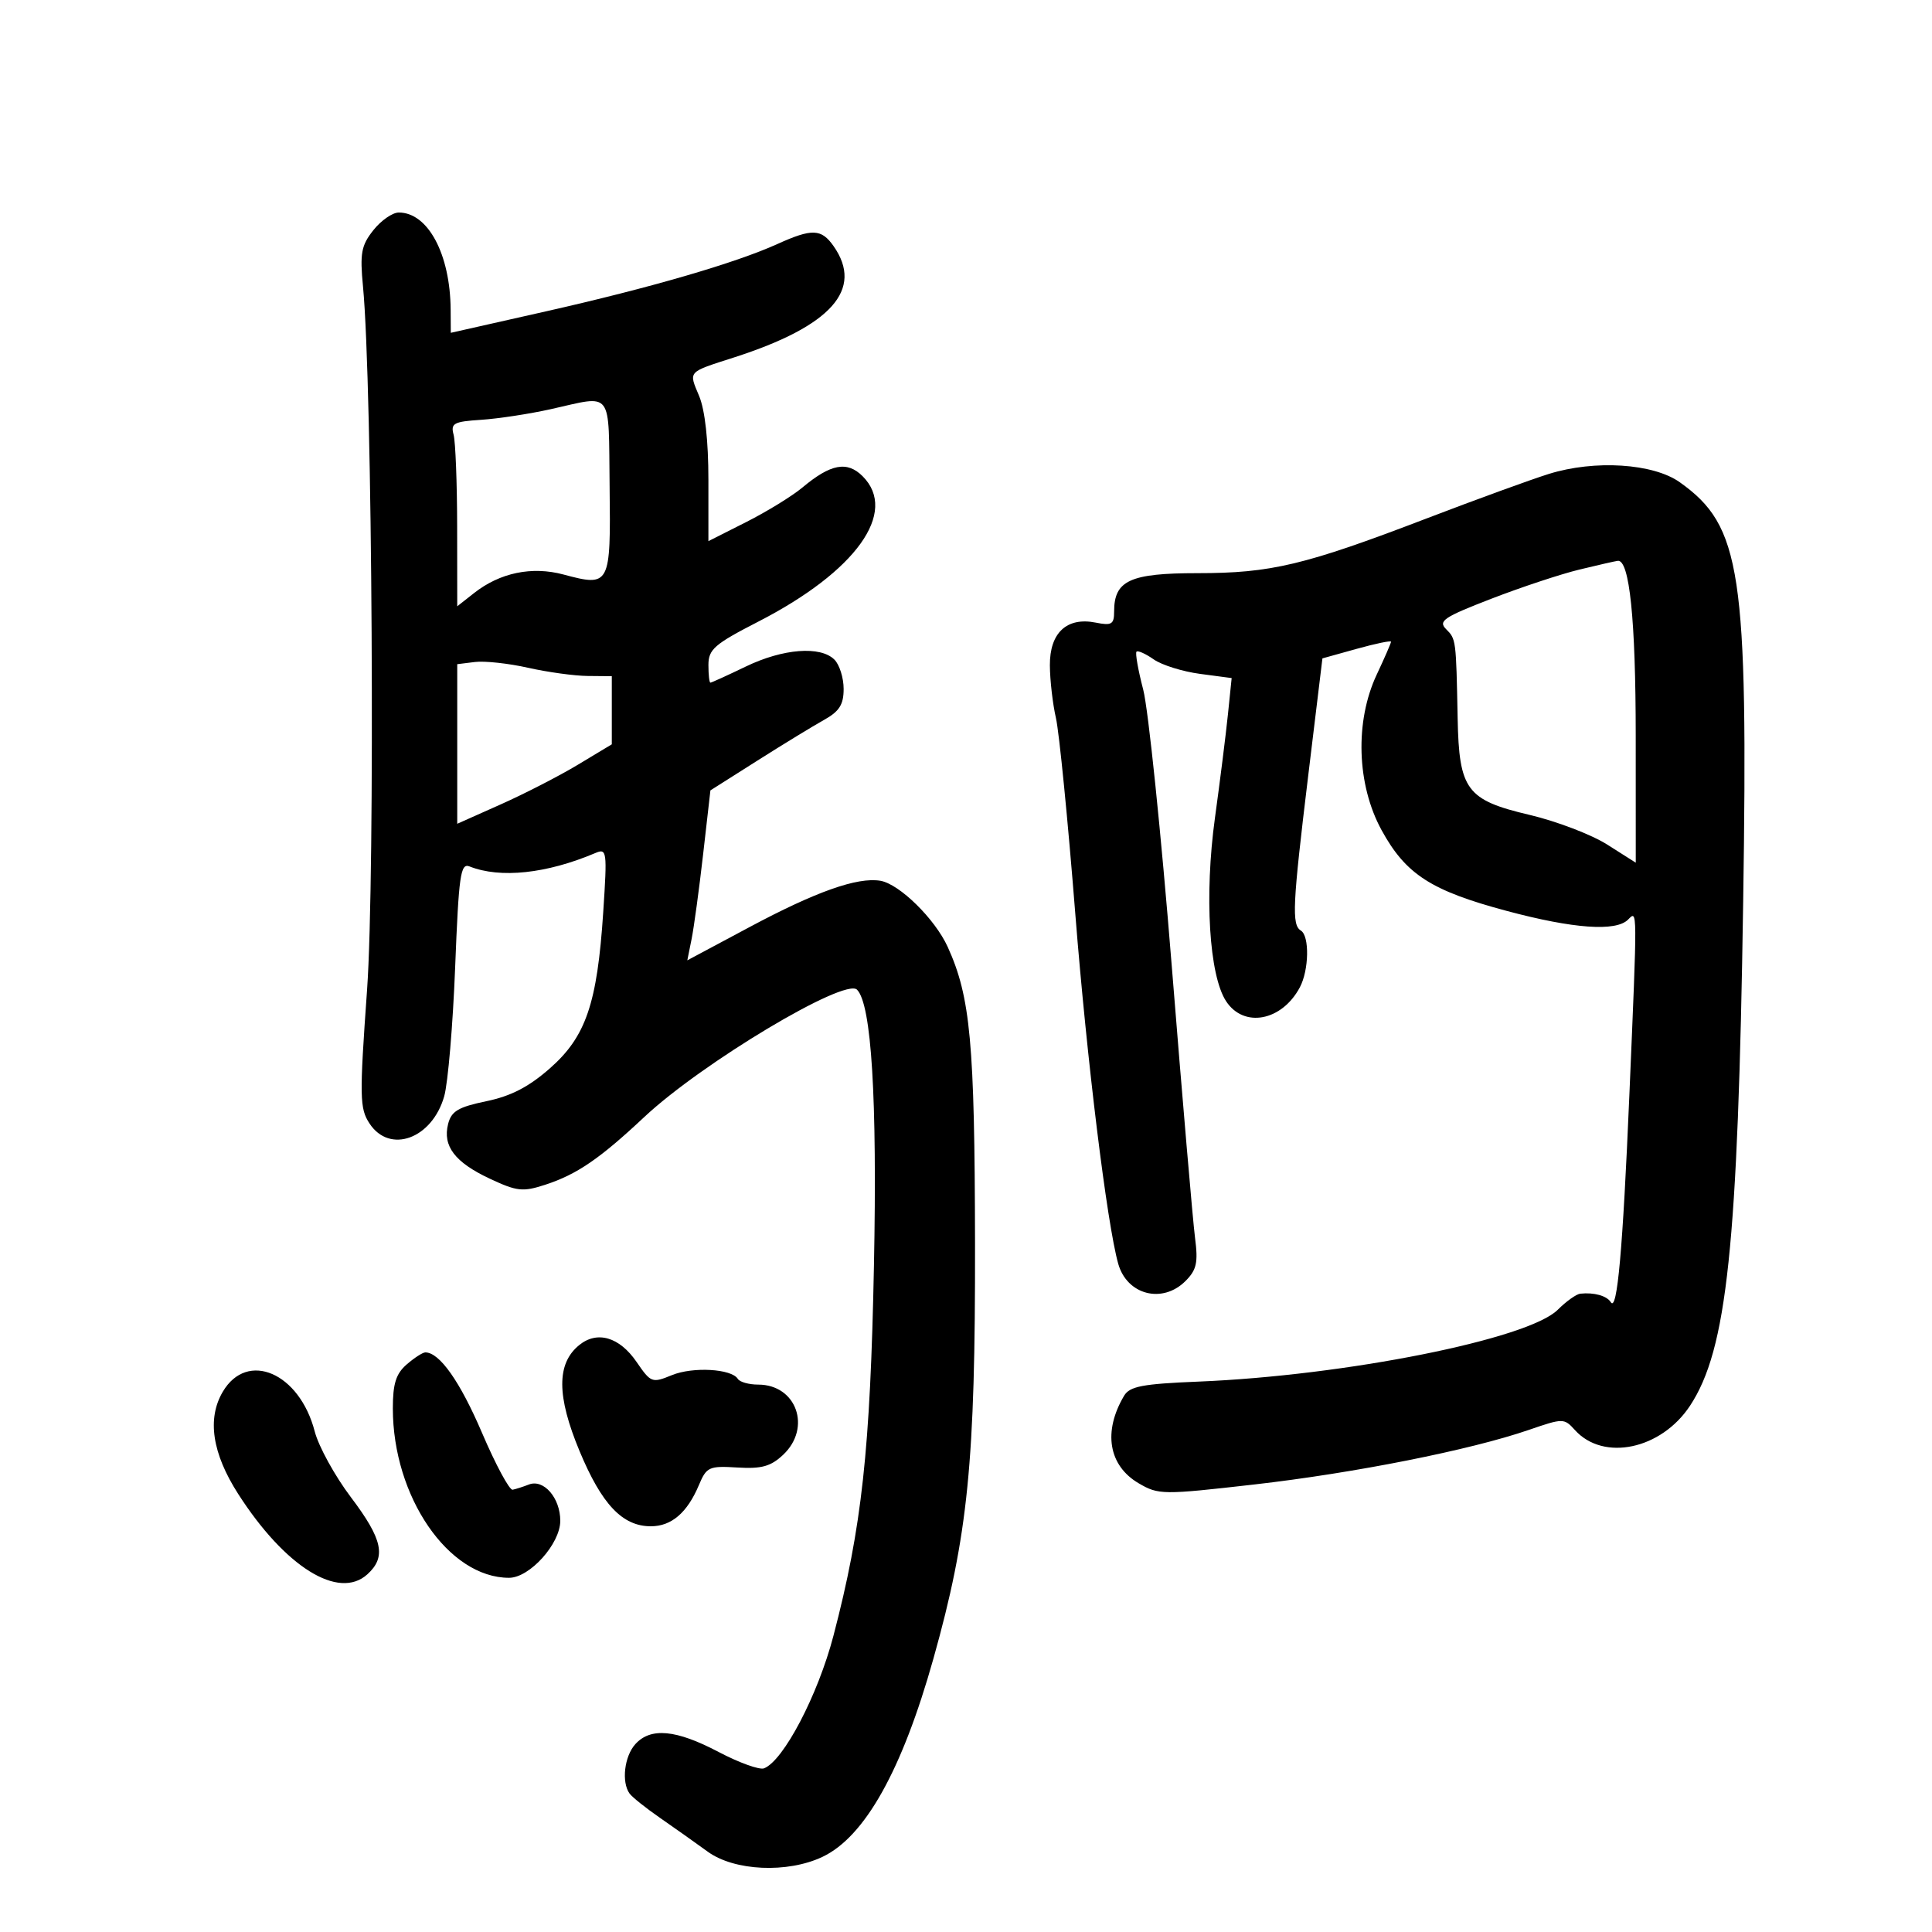 <svg xmlns="http://www.w3.org/2000/svg" width="300" height="300" viewBox="0 0 300 300" version="1.1">
	<path d="M 57.969 35.750 C 56.092 38.120, 55.871 39.328, 56.367 44.500 C 57.824 59.719, 58.265 135.938, 56.998 153.696 C 55.808 170.368, 55.839 172.106, 57.373 174.446 C 60.511 179.236, 67.100 176.837, 68.979 170.221 C 69.560 168.174, 70.324 159.167, 70.676 150.204 C 71.240 135.856, 71.507 133.983, 72.908 134.539 C 77.679 136.431, 84.859 135.670, 92.411 132.472 C 94.243 131.696, 94.296 132.076, 93.670 141.620 C 92.740 155.812, 90.985 160.963, 85.403 165.877 C 82.115 168.771, 79.356 170.199, 75.517 170.997 C 71.152 171.903, 70.081 172.542, 69.580 174.539 C 68.717 177.975, 70.639 180.489, 76.072 183.034 C 80.264 184.997, 81.180 185.098, 84.633 183.977 C 89.553 182.381, 93.116 179.947, 100.045 173.449 C 108.963 165.086, 131.184 151.784, 133.076 153.676 C 135.325 155.925, 136.222 170.534, 135.707 196.500 C 135.138 225.196, 133.831 237.140, 129.417 254 C 127.005 263.214, 121.656 273.427, 118.635 274.587 C 117.930 274.857, 114.753 273.711, 111.575 272.039 C 104.974 268.567, 101.036 268.198, 98.655 270.829 C 96.944 272.719, 96.478 276.741, 97.765 278.509 C 98.169 279.065, 100.300 280.765, 102.500 282.288 C 104.700 283.811, 108.029 286.169, 109.898 287.528 C 114.033 290.536, 122.285 290.908, 127.715 288.331 C 134.298 285.207, 140.072 274.888, 144.944 257.538 C 150.326 238.371, 151.456 227.074, 151.401 193 C 151.351 161.904, 150.699 154.835, 147.164 147.047 C 145.186 142.688, 139.647 137.249, 136.692 136.763 C 133.120 136.176, 126.686 138.455, 116.400 143.951 L 106.726 149.120 107.392 145.810 C 107.758 143.990, 108.565 138.052, 109.185 132.615 L 110.313 122.731 117.596 118.115 C 121.601 115.577, 126.256 112.733, 127.939 111.797 C 130.335 110.463, 131 109.416, 131 106.975 C 131 105.260, 130.357 103.214, 129.571 102.429 C 127.404 100.261, 121.583 100.714, 115.808 103.500 C 112.958 104.875, 110.485 106, 110.313 106 C 110.141 106, 110.002 104.763, 110.004 103.250 C 110.008 100.830, 110.939 100.022, 117.750 96.525 C 132.914 88.740, 139.525 79.525, 133.949 73.949 C 131.546 71.546, 128.996 72.022, 124.601 75.698 C 123.007 77.031, 119.069 79.451, 115.851 81.075 L 110 84.029 110 74.482 C 110 68.436, 109.472 63.672, 108.560 61.490 C 106.925 57.576, 106.672 57.855, 114 55.496 C 129.065 50.647, 134.157 44.952, 129.443 38.223 C 127.541 35.507, 126.096 35.454, 120.695 37.900 C 114.188 40.847, 100.909 44.708, 84.750 48.353 L 70 51.679 69.976 48.090 C 69.919 39.477, 66.461 33, 61.920 33 C 60.944 33, 59.166 34.237, 57.969 35.750 M 85.500 63.541 C 82.200 64.276, 77.340 65.017, 74.699 65.188 C 70.452 65.464, 69.960 65.731, 70.435 67.500 C 70.731 68.600, 70.979 75.045, 70.986 81.823 L 71 94.145 73.616 92.088 C 77.634 88.927, 82.590 87.898, 87.487 89.208 C 94.732 91.146, 94.843 90.935, 94.661 75.566 C 94.480 60.283, 95.300 61.359, 85.500 63.541 M 240.500 73.593 C 237.750 74.450, 229.159 77.579, 221.410 80.547 C 202.577 87.758, 197.367 89, 185.945 89 C 175.469 89, 173 90.136, 173 94.954 C 173 96.946, 172.622 97.174, 170.145 96.679 C 165.653 95.781, 162.995 98.255, 163.024 103.307 C 163.038 105.613, 163.462 109.300, 163.966 111.500 C 164.470 113.700, 165.827 127.425, 166.980 142 C 168.770 164.617, 171.893 190.058, 173.639 196.244 C 175.005 201.084, 180.507 202.493, 184.082 198.918 C 185.819 197.181, 186.064 196.059, 185.560 192.168 C 185.227 189.600, 183.604 170.641, 181.953 150.036 C 180.302 129.431, 178.305 110.100, 177.516 107.079 C 176.727 104.057, 176.259 101.408, 176.476 101.191 C 176.693 100.974, 177.896 101.514, 179.149 102.392 C 180.402 103.270, 183.638 104.281, 186.340 104.639 L 191.251 105.291 190.676 110.896 C 190.360 113.978, 189.452 121.225, 188.657 127 C 186.999 139.062, 187.751 151.445, 190.387 155.468 C 193.141 159.672, 199.042 158.562, 201.837 153.316 C 203.263 150.638, 203.361 145.341, 202 144.500 C 200.554 143.607, 200.698 140.583, 203.148 120.366 L 205.346 102.233 210.673 100.750 C 213.603 99.935, 216 99.437, 216 99.645 C 216 99.852, 215 102.149, 213.778 104.749 C 210.362 112.016, 210.666 121.835, 214.524 128.892 C 218.288 135.775, 222.211 138.306, 234 141.456 C 244.319 144.214, 250.915 144.685, 252.800 142.800 C 254.267 141.333, 254.261 140.559, 253.009 170 C 251.983 194.135, 251.116 203.803, 250.122 202.202 C 249.504 201.207, 247.522 200.654, 245.386 200.882 C 244.774 200.947, 243.199 202.071, 241.886 203.381 C 237.319 207.937, 208.960 213.603, 186.050 214.536 C 177.406 214.888, 175.420 215.267, 174.550 216.731 C 171.244 222.299, 172.129 227.587, 176.824 230.329 C 179.902 232.127, 180.523 232.133, 194.756 230.510 C 210.339 228.732, 228.313 225.161, 237.388 222.038 C 242.729 220.201, 242.872 220.201, 244.556 222.062 C 248.992 226.964, 257.944 225.071, 262.425 218.284 C 268.177 209.571, 269.872 193.490, 270.680 140 C 271.453 88.738, 270.388 81.685, 260.848 74.892 C 256.716 71.950, 247.634 71.370, 240.500 73.593 M 245.251 88.442 C 242.364 89.141, 236.199 91.183, 231.552 92.980 C 224.176 95.831, 223.287 96.430, 224.552 97.695 C 226.098 99.241, 226.102 99.277, 226.343 111.542 C 226.560 122.665, 227.726 124.231, 237.500 126.533 C 241.695 127.520, 247.123 129.595, 249.563 131.142 L 254 133.956 253.994 114.228 C 253.989 96.197, 253.030 86.864, 251.203 87.085 C 250.816 87.132, 248.138 87.742, 245.251 88.442 M 73.750 102.793 L 71 103.133 71 115.525 L 71 127.916 77.750 124.907 C 81.463 123.252, 86.862 120.476, 89.750 118.737 L 95 115.577 95 110.289 L 95 105 91.250 104.964 C 89.188 104.945, 85.025 104.372, 82 103.691 C 78.975 103.010, 75.263 102.606, 73.750 102.793 M 89.921 208.879 C 86.414 211.748, 86.435 216.783, 89.992 225.325 C 93.441 233.610, 96.655 237, 101.063 237 C 104.268 237, 106.721 234.893, 108.532 230.586 C 109.710 227.784, 110.105 227.604, 114.496 227.874 C 118.249 228.105, 119.682 227.708, 121.599 225.907 C 126.065 221.711, 123.685 215, 117.730 215 C 116.294 215, 114.872 214.602, 114.571 214.115 C 113.596 212.538, 107.583 212.197, 104.323 213.534 C 101.256 214.792, 101.067 214.722, 98.855 211.493 C 96.185 207.597, 92.726 206.585, 89.921 208.879 M 63.153 211.867 C 61.490 213.309, 61 214.862, 61 218.686 C 61 232.397, 69.643 245, 79.045 245 C 82.250 245, 87 239.715, 87 236.148 C 87 232.595, 84.423 229.620, 82.121 230.517 C 81.229 230.864, 80.096 231.227, 79.602 231.324 C 79.108 231.421, 76.970 227.450, 74.851 222.500 C 71.430 214.507, 68.254 210, 66.042 210 C 65.637 210, 64.337 210.840, 63.153 211.867 M 34.598 216.104 C 32.130 220.281, 32.942 225.676, 36.987 231.981 C 44.266 243.322, 52.581 248.499, 57.040 244.464 C 60.018 241.769, 59.434 239.035, 54.482 232.480 C 51.997 229.191, 49.472 224.599, 48.870 222.275 C 46.511 213.171, 38.402 209.664, 34.598 216.104" stroke="none" fill="black" fill-rule="evenodd"/>
</svg>